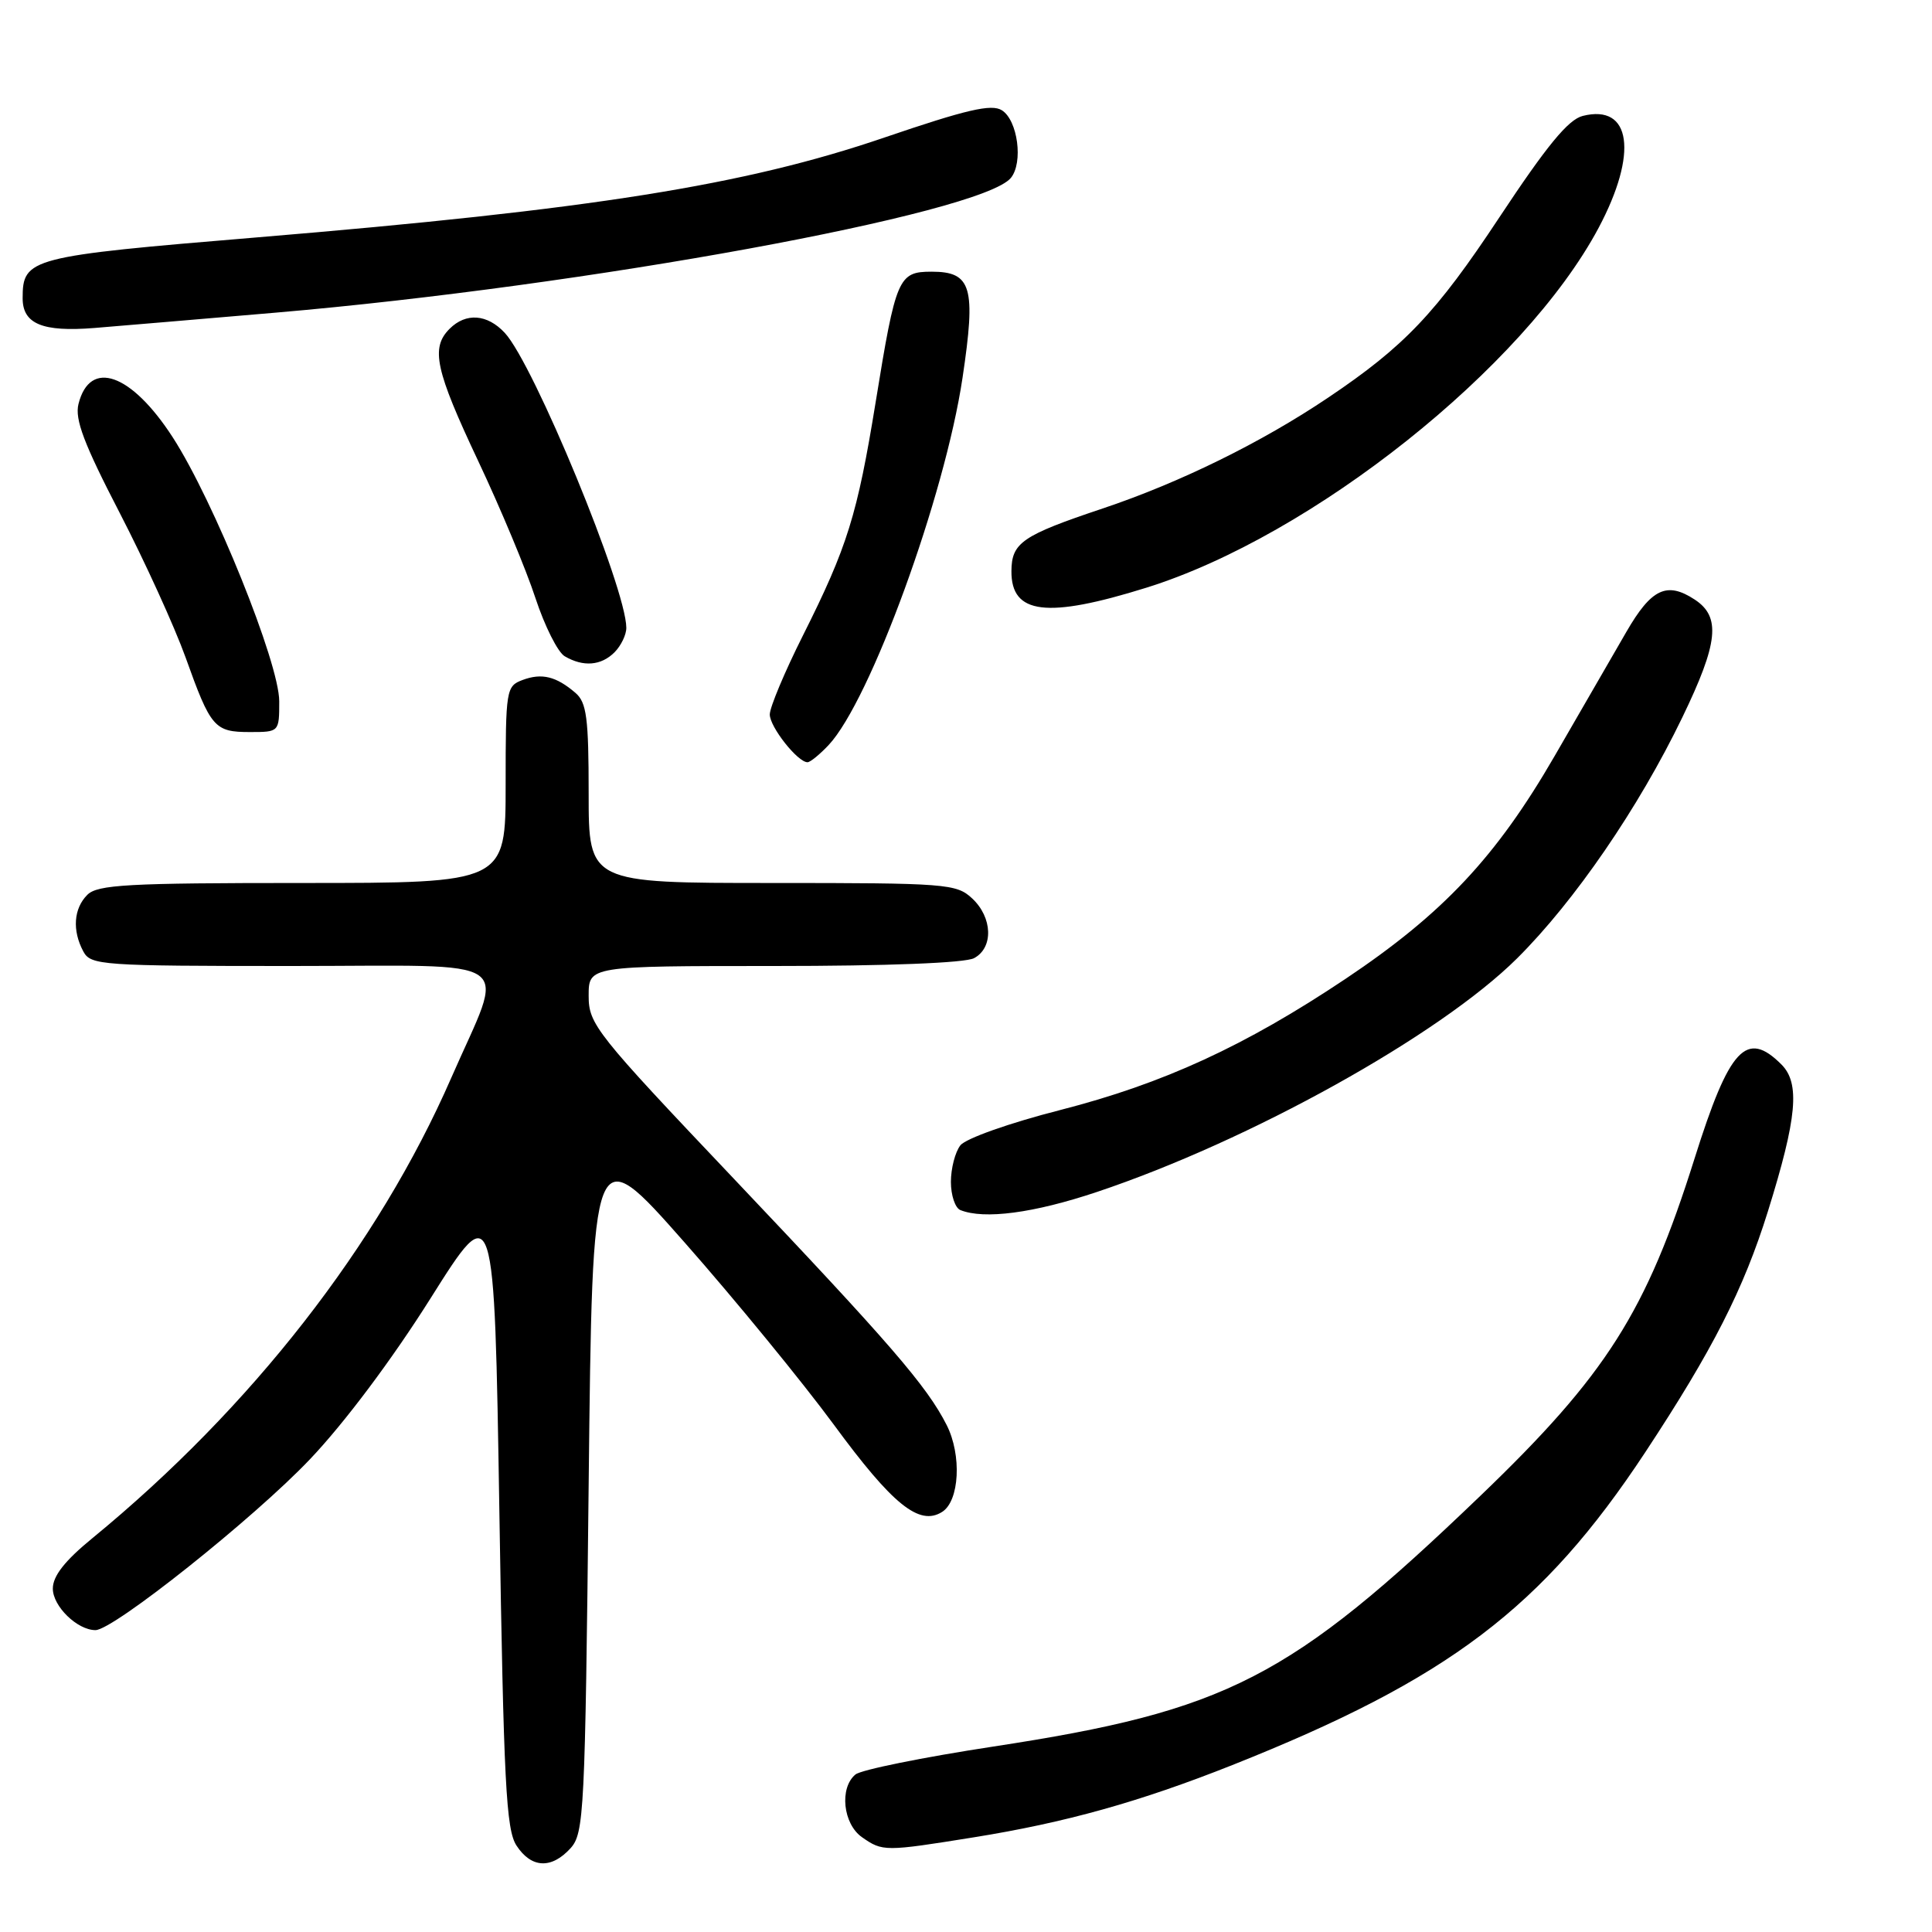 <?xml version="1.0" encoding="UTF-8" standalone="no"?>
<!DOCTYPE svg PUBLIC "-//W3C//DTD SVG 1.1//EN" "http://www.w3.org/Graphics/SVG/1.1/DTD/svg11.dtd" >
<svg xmlns="http://www.w3.org/2000/svg" xmlns:xlink="http://www.w3.org/1999/xlink" version="1.1" viewBox="0 0 256 256">
 <g >
 <path fill="currentColor"
d=" M 75.60 244.90 C 77.39 242.91 77.53 240.23 78.00 196.79 C 78.50 150.79 78.50 150.79 90.72 164.64 C 97.44 172.26 106.33 183.13 110.49 188.78 C 118.28 199.39 121.81 202.24 124.83 200.34 C 127.14 198.90 127.46 192.80 125.43 188.81 C 122.81 183.65 117.96 178.04 97.25 156.20 C 78.92 136.88 78.00 135.72 78.00 131.95 C 78.00 128.00 78.00 128.00 102.57 128.00 C 117.59 128.00 127.88 127.60 129.07 126.96 C 131.66 125.58 131.53 121.57 128.81 119.04 C 126.73 117.10 125.40 117.00 102.31 117.00 C 78.00 117.00 78.00 117.00 78.00 105.15 C 78.00 95.11 77.73 93.08 76.25 91.81 C 73.70 89.62 71.79 89.15 69.25 90.10 C 67.07 90.91 67.00 91.37 67.00 103.97 C 67.00 117.00 67.00 117.00 40.07 117.00 C 16.92 117.00 12.92 117.22 11.57 118.57 C 9.76 120.38 9.55 123.29 11.04 126.07 C 12.02 127.90 13.39 128.00 38.64 128.00 C 69.33 128.00 66.99 126.35 59.79 142.83 C 50.11 164.99 33.31 186.53 12.25 203.81 C 8.58 206.81 7.00 208.83 7.00 210.50 C 7.00 212.84 10.24 216.00 12.65 216.00 C 15.03 216.00 33.65 201.17 41.06 193.37 C 45.64 188.56 51.96 180.12 57.06 172.02 C 65.50 158.62 65.50 158.62 66.17 200.36 C 66.74 236.23 67.06 242.45 68.44 244.55 C 70.41 247.56 73.07 247.68 75.60 244.90 Z  M 129.00 243.46 C 141.17 241.51 151.03 238.75 163.29 233.88 C 191.96 222.48 204.40 213.05 218.00 192.44 C 226.92 178.91 231.04 170.83 234.26 160.50 C 238.12 148.12 238.54 143.54 236.05 141.05 C 231.41 136.41 229.15 138.84 224.54 153.50 C 218.13 173.87 212.87 182.16 196.15 198.21 C 170.92 222.43 162.64 226.69 131.60 231.43 C 122.30 232.85 114.09 234.51 113.35 235.13 C 111.20 236.91 111.70 241.68 114.22 243.44 C 116.95 245.35 117.24 245.35 129.00 243.46 Z  M 145.35 157.94 C 165.61 151.16 190.75 137.19 201.01 127.00 C 208.63 119.43 217.14 107.03 222.92 95.05 C 227.69 85.18 228.05 81.73 224.55 79.44 C 220.86 77.02 218.81 78.00 215.50 83.73 C 213.85 86.60 209.57 93.99 206.00 100.17 C 198.26 113.55 191.22 121.05 178.28 129.71 C 164.96 138.61 154.15 143.58 140.50 147.08 C 133.73 148.81 127.95 150.86 127.25 151.77 C 126.56 152.66 126.00 154.83 126.00 156.61 C 126.00 158.38 126.56 160.06 127.25 160.34 C 130.41 161.61 136.96 160.75 145.35 157.94 Z  M 109.79 98.73 C 115.32 92.84 125.19 65.79 127.54 50.06 C 129.34 38.03 128.75 36.00 123.44 36.00 C 119.04 36.00 118.71 36.77 116.03 53.28 C 113.60 68.23 112.29 72.46 106.38 84.23 C 103.97 89.03 102.00 93.73 102.00 94.67 C 102.00 96.32 105.69 101.00 107.00 101.00 C 107.36 101.00 108.61 99.98 109.79 98.73 Z  M 37.00 92.93 C 37.00 87.85 28.33 66.37 22.89 57.95 C 17.40 49.46 11.91 47.52 10.40 53.53 C 9.89 55.56 11.12 58.80 15.85 67.94 C 19.20 74.42 23.13 83.05 24.59 87.11 C 27.93 96.44 28.41 97.00 33.12 97.00 C 36.99 97.00 37.00 96.99 37.00 92.93 Z  M 81.43 86.43 C 82.29 85.56 83.00 84.10 82.99 83.18 C 82.97 77.92 70.73 48.23 66.88 44.10 C 64.56 41.61 61.74 41.40 59.57 43.57 C 57.04 46.10 57.68 49.03 63.37 61.10 C 66.33 67.37 69.74 75.54 70.95 79.25 C 72.17 82.95 73.91 86.43 74.83 86.96 C 77.29 88.40 79.65 88.21 81.43 86.43 Z  M 151.91 77.87 C 173.90 71.01 201.97 48.67 211.82 30.20 C 217.08 20.31 216.16 13.74 209.72 15.36 C 207.80 15.84 204.95 19.31 198.64 28.85 C 190.28 41.49 186.10 45.89 176.00 52.68 C 167.16 58.63 156.34 63.95 146.10 67.38 C 135.44 70.95 134.04 71.91 134.02 75.68 C 133.98 81.41 138.71 81.99 151.91 77.87 Z  M 36.50 41.43 C 77.66 37.90 130.01 28.31 133.94 23.58 C 135.61 21.56 134.86 15.93 132.75 14.61 C 131.37 13.74 128.05 14.52 117.17 18.23 C 98.67 24.55 78.41 27.77 34.00 31.46 C 3.88 33.96 3.00 34.19 3.00 39.52 C 3.00 42.92 5.63 44.01 12.50 43.46 C 15.80 43.19 26.60 42.28 36.50 41.43 Z "/>
</g>
</svg>